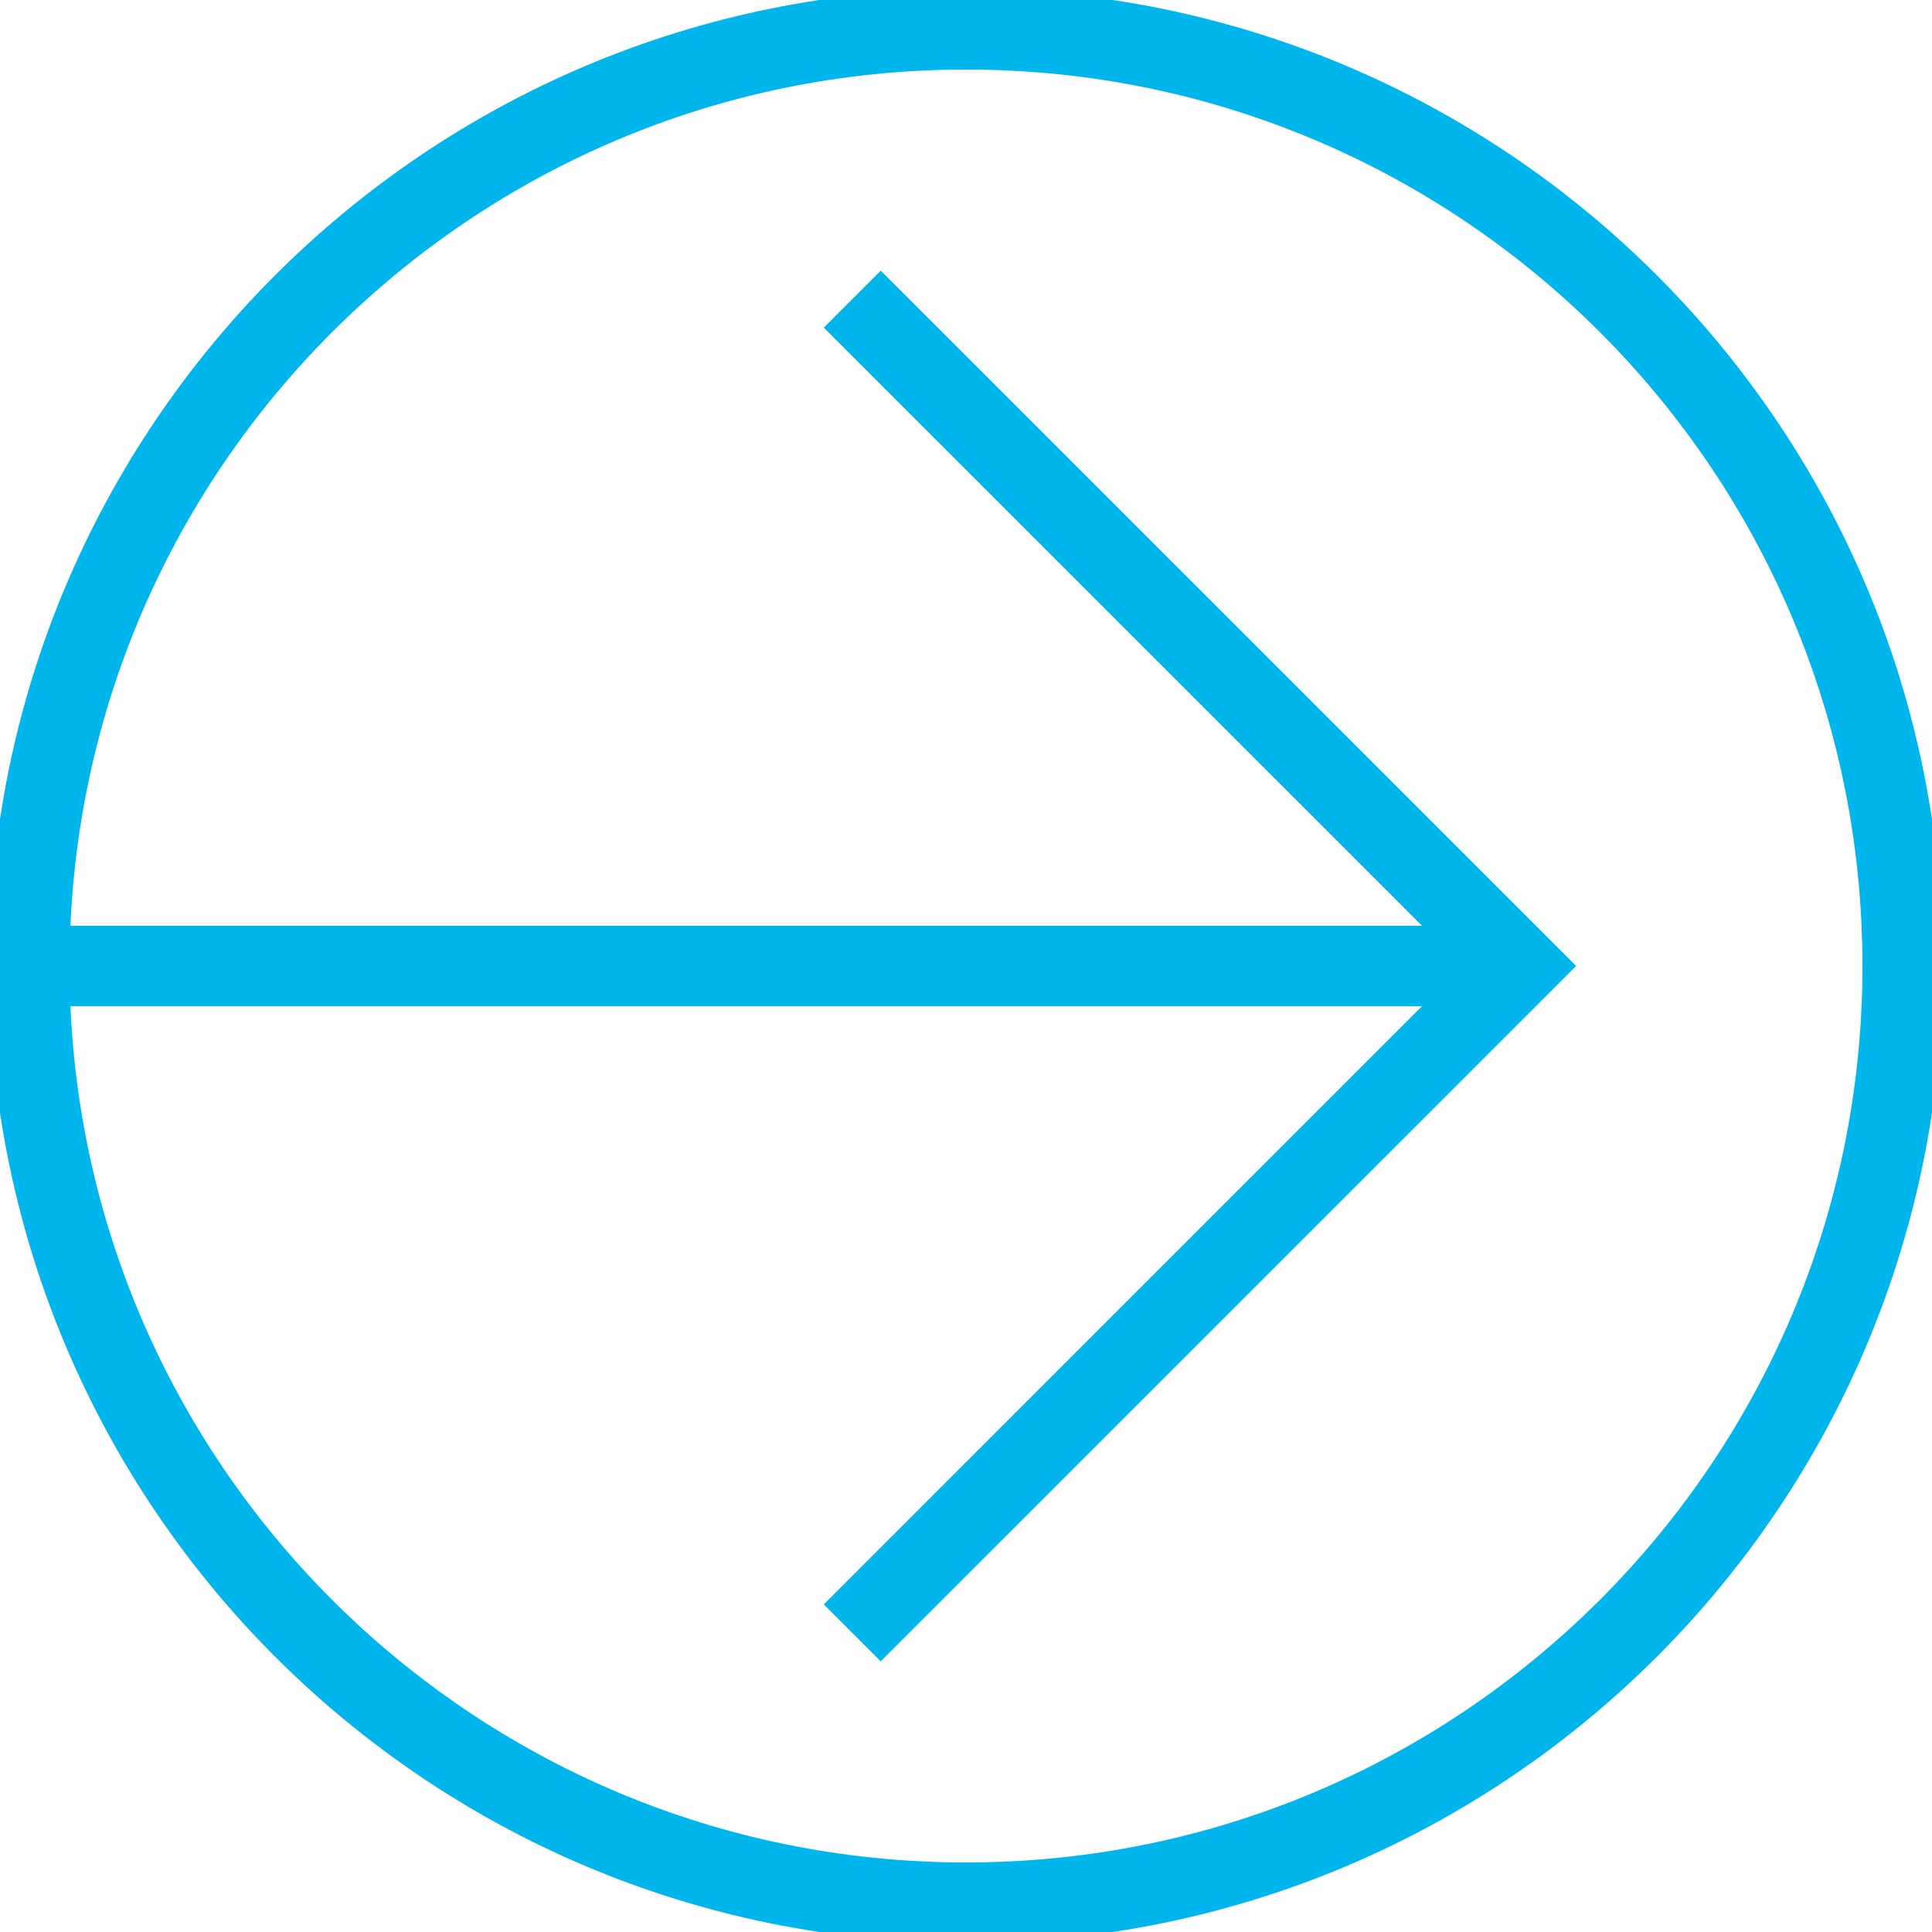 <svg xmlns="http://www.w3.org/2000/svg" width="24" height="24" viewBox="0 0 24 24">
    <g fill="none" fill-rule="evenodd">
        <g stroke="#00B5EC">
            <g>
                <g>
                    <g>
                        <g>
                            <g>
                                <g>
                                    <path d="M23.636 12c0 6.426-5.21 11.636-11.636 11.636C5.573 23.636.364 18.426.364 12 .364 5.574 5.574.364 12 .364c6.427 0 11.636 5.21 11.636 11.636zM12 .364L12 18.871" transform="translate(-1410 -6753) translate(0 1123) translate(162 5265) translate(752 152) translate(0 208) translate(459 5) rotate(-90 30.5 -6.5)"/>
                                    <path d="M20.284 10.587L12 18.872 3.716 10.587" transform="translate(-1410 -6753) translate(0 1123) translate(162 5265) translate(752 152) translate(0 208) translate(459 5) rotate(-90 30.5 -6.5)"/>
                                </g>
                            </g>
                        </g>
                    </g>
                </g>
            </g>
        </g>
    </g>
</svg>
